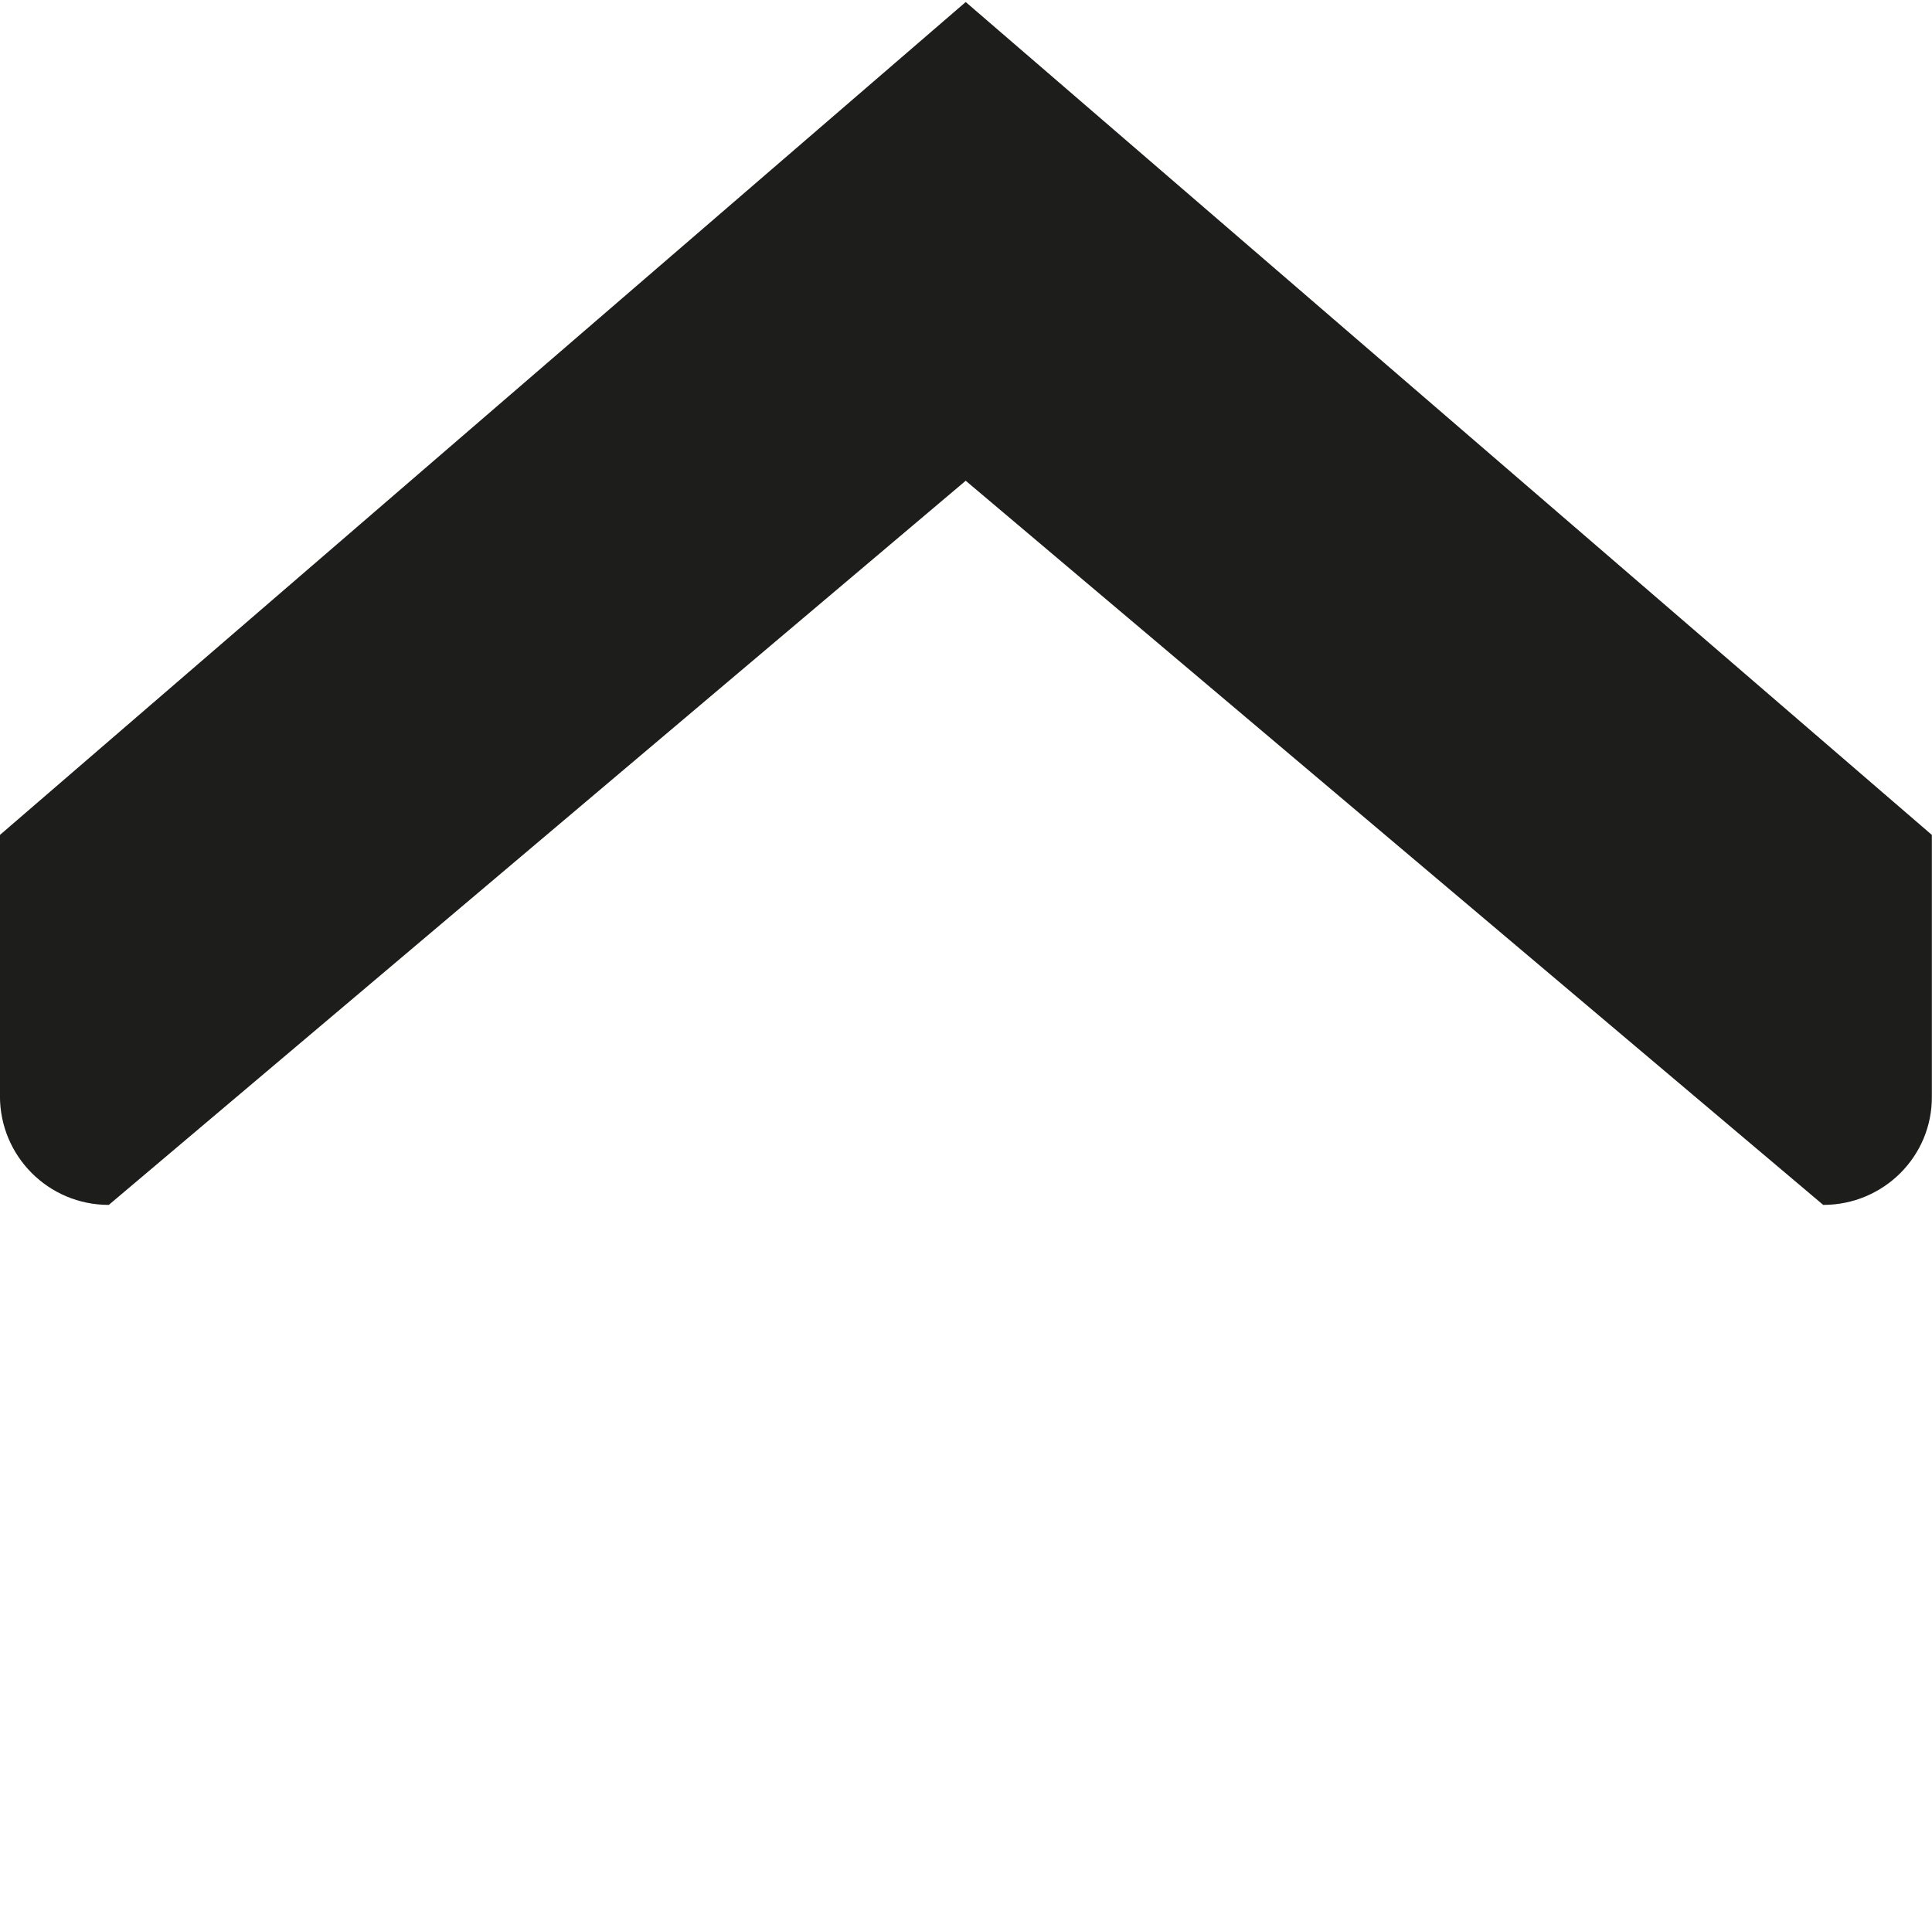 <?xml version="1.0" encoding="UTF-8" standalone="no"?>
<!-- Created with Inkscape (http://www.inkscape.org/) -->

<svg
   xmlns:dc="http://purl.org/dc/elements/1.1/"
   xmlns:cc="http://creativecommons.org/ns#"
   xmlns:rdf="http://www.w3.org/1999/02/22-rdf-syntax-ns#"
   xmlns:svg="http://www.w3.org/2000/svg"
   xmlns="http://www.w3.org/2000/svg"
   xmlns:sodipodi="http://sodipodi.sourceforge.net/DTD/sodipodi-0.dtd"
   xmlns:inkscape="http://www.inkscape.org/namespaces/inkscape"
   width="5.646mm"
   height="5.644mm"
   viewBox="0 0 20.006 20"
   id="svg4023"
   version="1.1"
   inkscape:version="0.92.1 r"
   sodipodi:docname="collapse.svg"
   inkscape:export-filename="/home/stefan/workspace/org.doctales.terminology/framework/icons/collapse_20.png"
   inkscape:export-xdpi="89.970001"
   inkscape:export-ydpi="89.970001">
  <defs
     id="defs4025" />
  <sodipodi:namedview
     id="base"
     pagecolor="#ffffff"
     bordercolor="#666666"
     borderopacity="1.0"
     inkscape:pageopacity="0.0"
     inkscape:pageshadow="2"
     inkscape:zoom="32"
     inkscape:cx="3.2908101"
     inkscape:cy="10.290069"
     inkscape:document-units="px"
     inkscape:current-layer="layer1"
     showgrid="false"
     fit-margin-top="0"
     fit-margin-left="0"
     fit-margin-right="0"
     fit-margin-bottom="0"
     inkscape:window-width="1920"
     inkscape:window-height="1025"
     inkscape:window-x="0"
     inkscape:window-y="27"
     inkscape:window-maximized="1" />
  <g
     inkscape:label="Ebene 1"
     inkscape:groupmode="layer"
     id="layer1"
     transform="translate(857.859,381.212)">
    <path
       inkscape:connector-curvature="0"
       style="fill:#1d1d1b"
       d="m -838.979,-368.733 -8.88,-7.5 -8.874,7.5 c -0.625,0 -1.127,-0.505 -1.127,-1.126 v -2.706 l 10.001,-8.626 10.005,8.626 v 2.706 c 0.006,0.622 -0.5,1.126 -1.125,1.126 z"
       id="path206"
       inkscape:export-xdpi="73"
       inkscape:export-ydpi="73"
       sodipodi:nodetypes="cccsccccc" />
  </g>
</svg>
